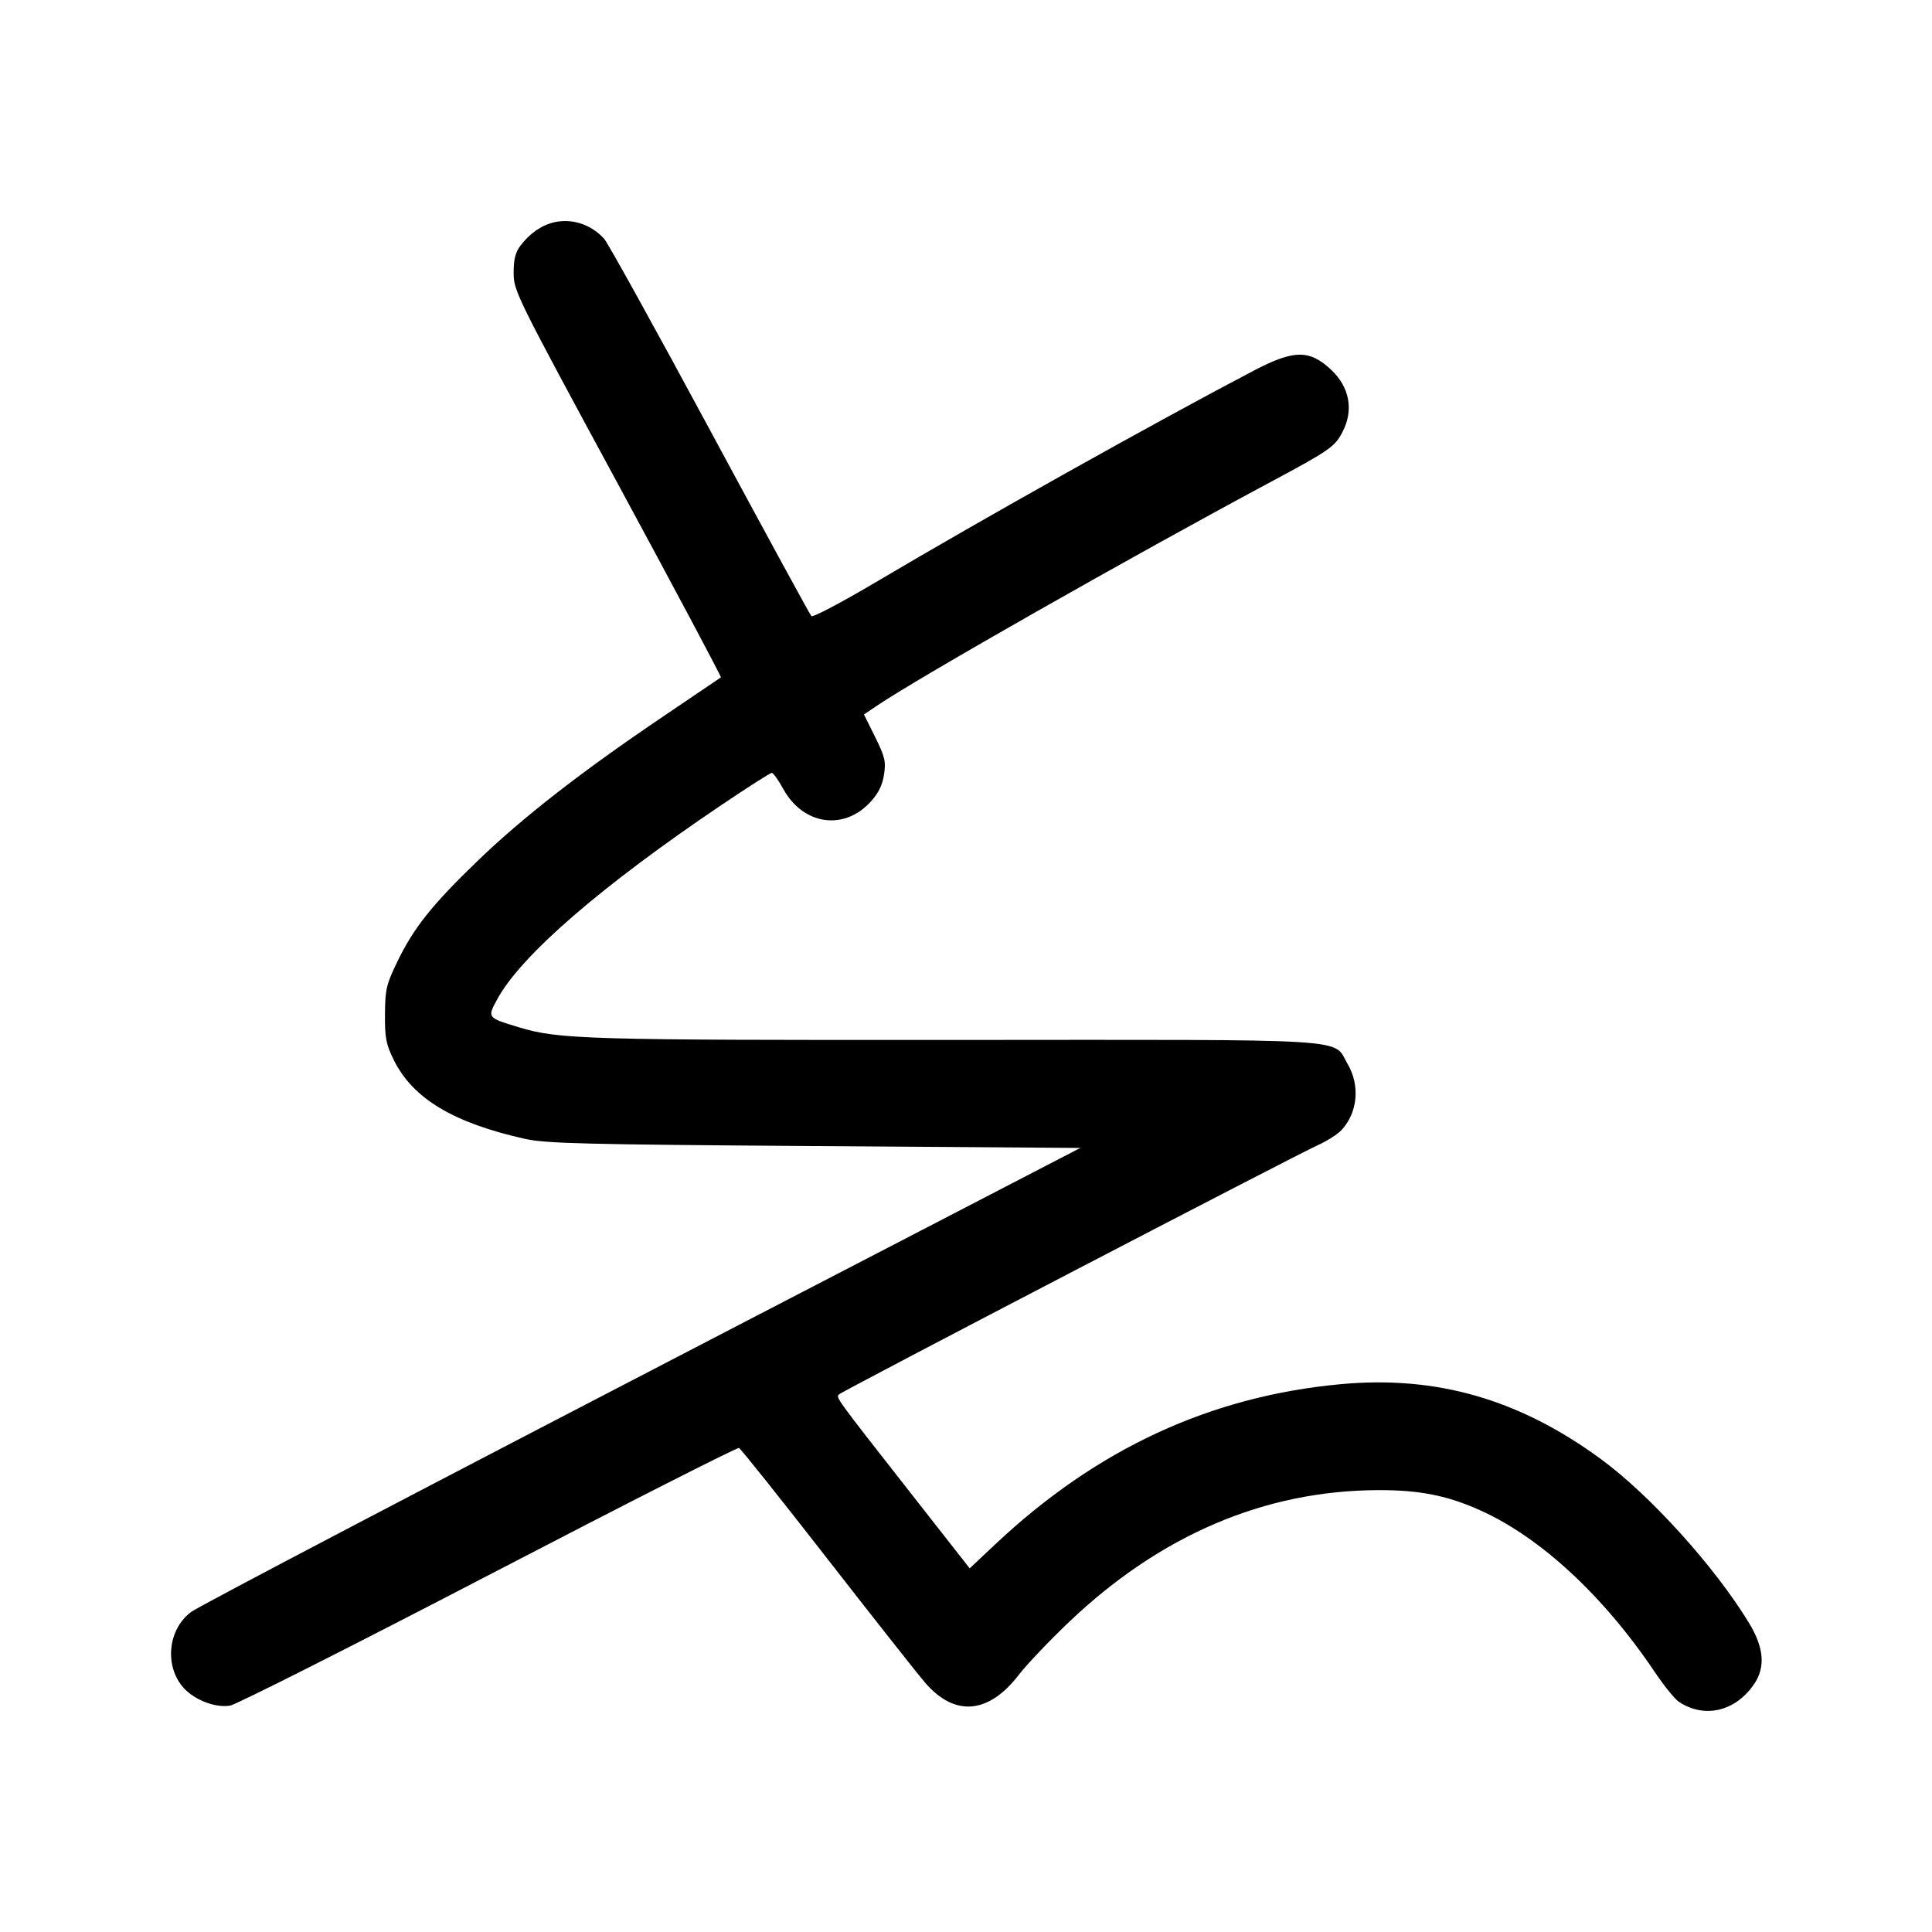 <svg width="1000" height="1000" viewBox="0 0 1000 1000" version="1.1" id="svg5" sodipodi:docname="み.svg" inkscape:version="1.3 (0e150ed6c4, 2023-07-21)" xmlns:inkscape="http://www.inkscape.org/namespaces/inkscape" xmlns:sodipodi="http://sodipodi.sourceforge.net/DTD/sodipodi-0.dtd" xmlns="http://www.w3.org/2000/svg" xmlns:svg="http://www.w3.org/2000/svg"><path d="M286.871 115.045 C 280.274 116.554,274.074 120.874,269.270 127.309 C 266.731 130.708,265.841 134.384,265.862 141.372 C 265.890 150.609,267.171 153.198,319.830 250.477 C 349.496 305.281,373.483 350.340,373.134 350.609 C 372.785 350.878,359.375 359.958,343.333 370.786 C 301.082 399.307,270.524 423.089,247.140 445.649 C 223.434 468.518,214.010 480.391,205.468 498.144 C 199.957 509.596,199.352 512.215,199.264 525.000 C 199.180 537.223,199.800 540.456,203.784 548.569 C 213.593 568.544,234.621 581.202,271.726 589.469 C 282.559 591.883,301.935 592.365,421.667 593.204 L 559.167 594.167 476.667 636.934 C 431.292 660.456,388.542 682.616,381.667 686.180 C 223.849 767.984,103.055 831.277,98.985 834.298 C 87.436 842.871,85.045 860.689,93.887 872.281 C 99.225 879.279,110.870 884.169,119.040 882.843 C 122.196 882.331,182.391 851.956,252.806 815.342 C 323.221 778.728,381.583 749.085,382.500 749.468 C 383.417 749.851,404.042 775.709,428.333 806.931 C 452.625 838.152,475.467 867.093,479.092 871.243 C 494.351 888.710,511.735 887.155,527.296 866.932 C 531.438 861.550,543.180 849.197,553.390 839.483 C 600.667 794.499,654.642 771.484,713.333 771.284 C 734.649 771.212,749.133 774.074,766.127 781.717 C 797.401 795.782,830.009 825.992,856.532 865.473 C 861.307 872.581,866.948 879.533,869.069 880.923 C 882.352 889.626,898.284 885.837,907.917 871.684 C 913.855 862.959,913.051 852.894,905.408 840.253 C 887.868 811.245,854.270 774.030,828.650 755.229 C 786.392 724.220,743.477 711.866,693.931 716.448 C 626.431 722.691,567.663 749.928,515.194 799.287 L 501.916 811.778 472.152 773.806 C 432.006 722.589,432.595 723.401,434.327 721.700 C 436.139 719.920,670.601 597.892,682.500 592.535 C 687.083 590.472,692.471 586.995,694.472 584.808 C 702.758 575.758,704.022 561.812,697.557 550.780 C 689.601 537.205,705.040 538.156,494.575 538.274 C 302.203 538.381,289.332 538.004,268.333 531.647 C 252.139 526.744,252.160 526.773,257.420 517.109 C 269.699 494.548,311.232 458.584,373.422 416.662 C 387.016 407.498,398.745 400.011,399.486 400.024 C 400.227 400.037,402.905 403.804,405.437 408.394 C 415.765 427.119,436.963 430.133,450.779 414.841 C 454.727 410.471,456.773 406.265,457.585 400.850 C 458.601 394.070,458.027 391.659,452.963 381.457 L 447.180 369.807 454.007 365.202 C 475.971 350.385,586.124 287.778,656.667 250.018 C 688.581 232.935,690.941 231.289,695.038 223.259 C 700.730 212.102,698.471 200.253,688.955 191.356 C 677.732 180.862,669.669 180.970,648.831 191.895 C 597.427 218.844,508.984 268.348,453.571 301.188 C 435.826 311.704,420.704 319.676,419.966 318.904 C 419.228 318.132,395.586 274.750,367.429 222.500 C 339.272 170.250,314.644 125.741,312.700 123.592 C 306.005 116.186,296.145 112.923,286.871 115.045 " stroke="none" fill-rule="evenodd" fill="black"></path></svg>